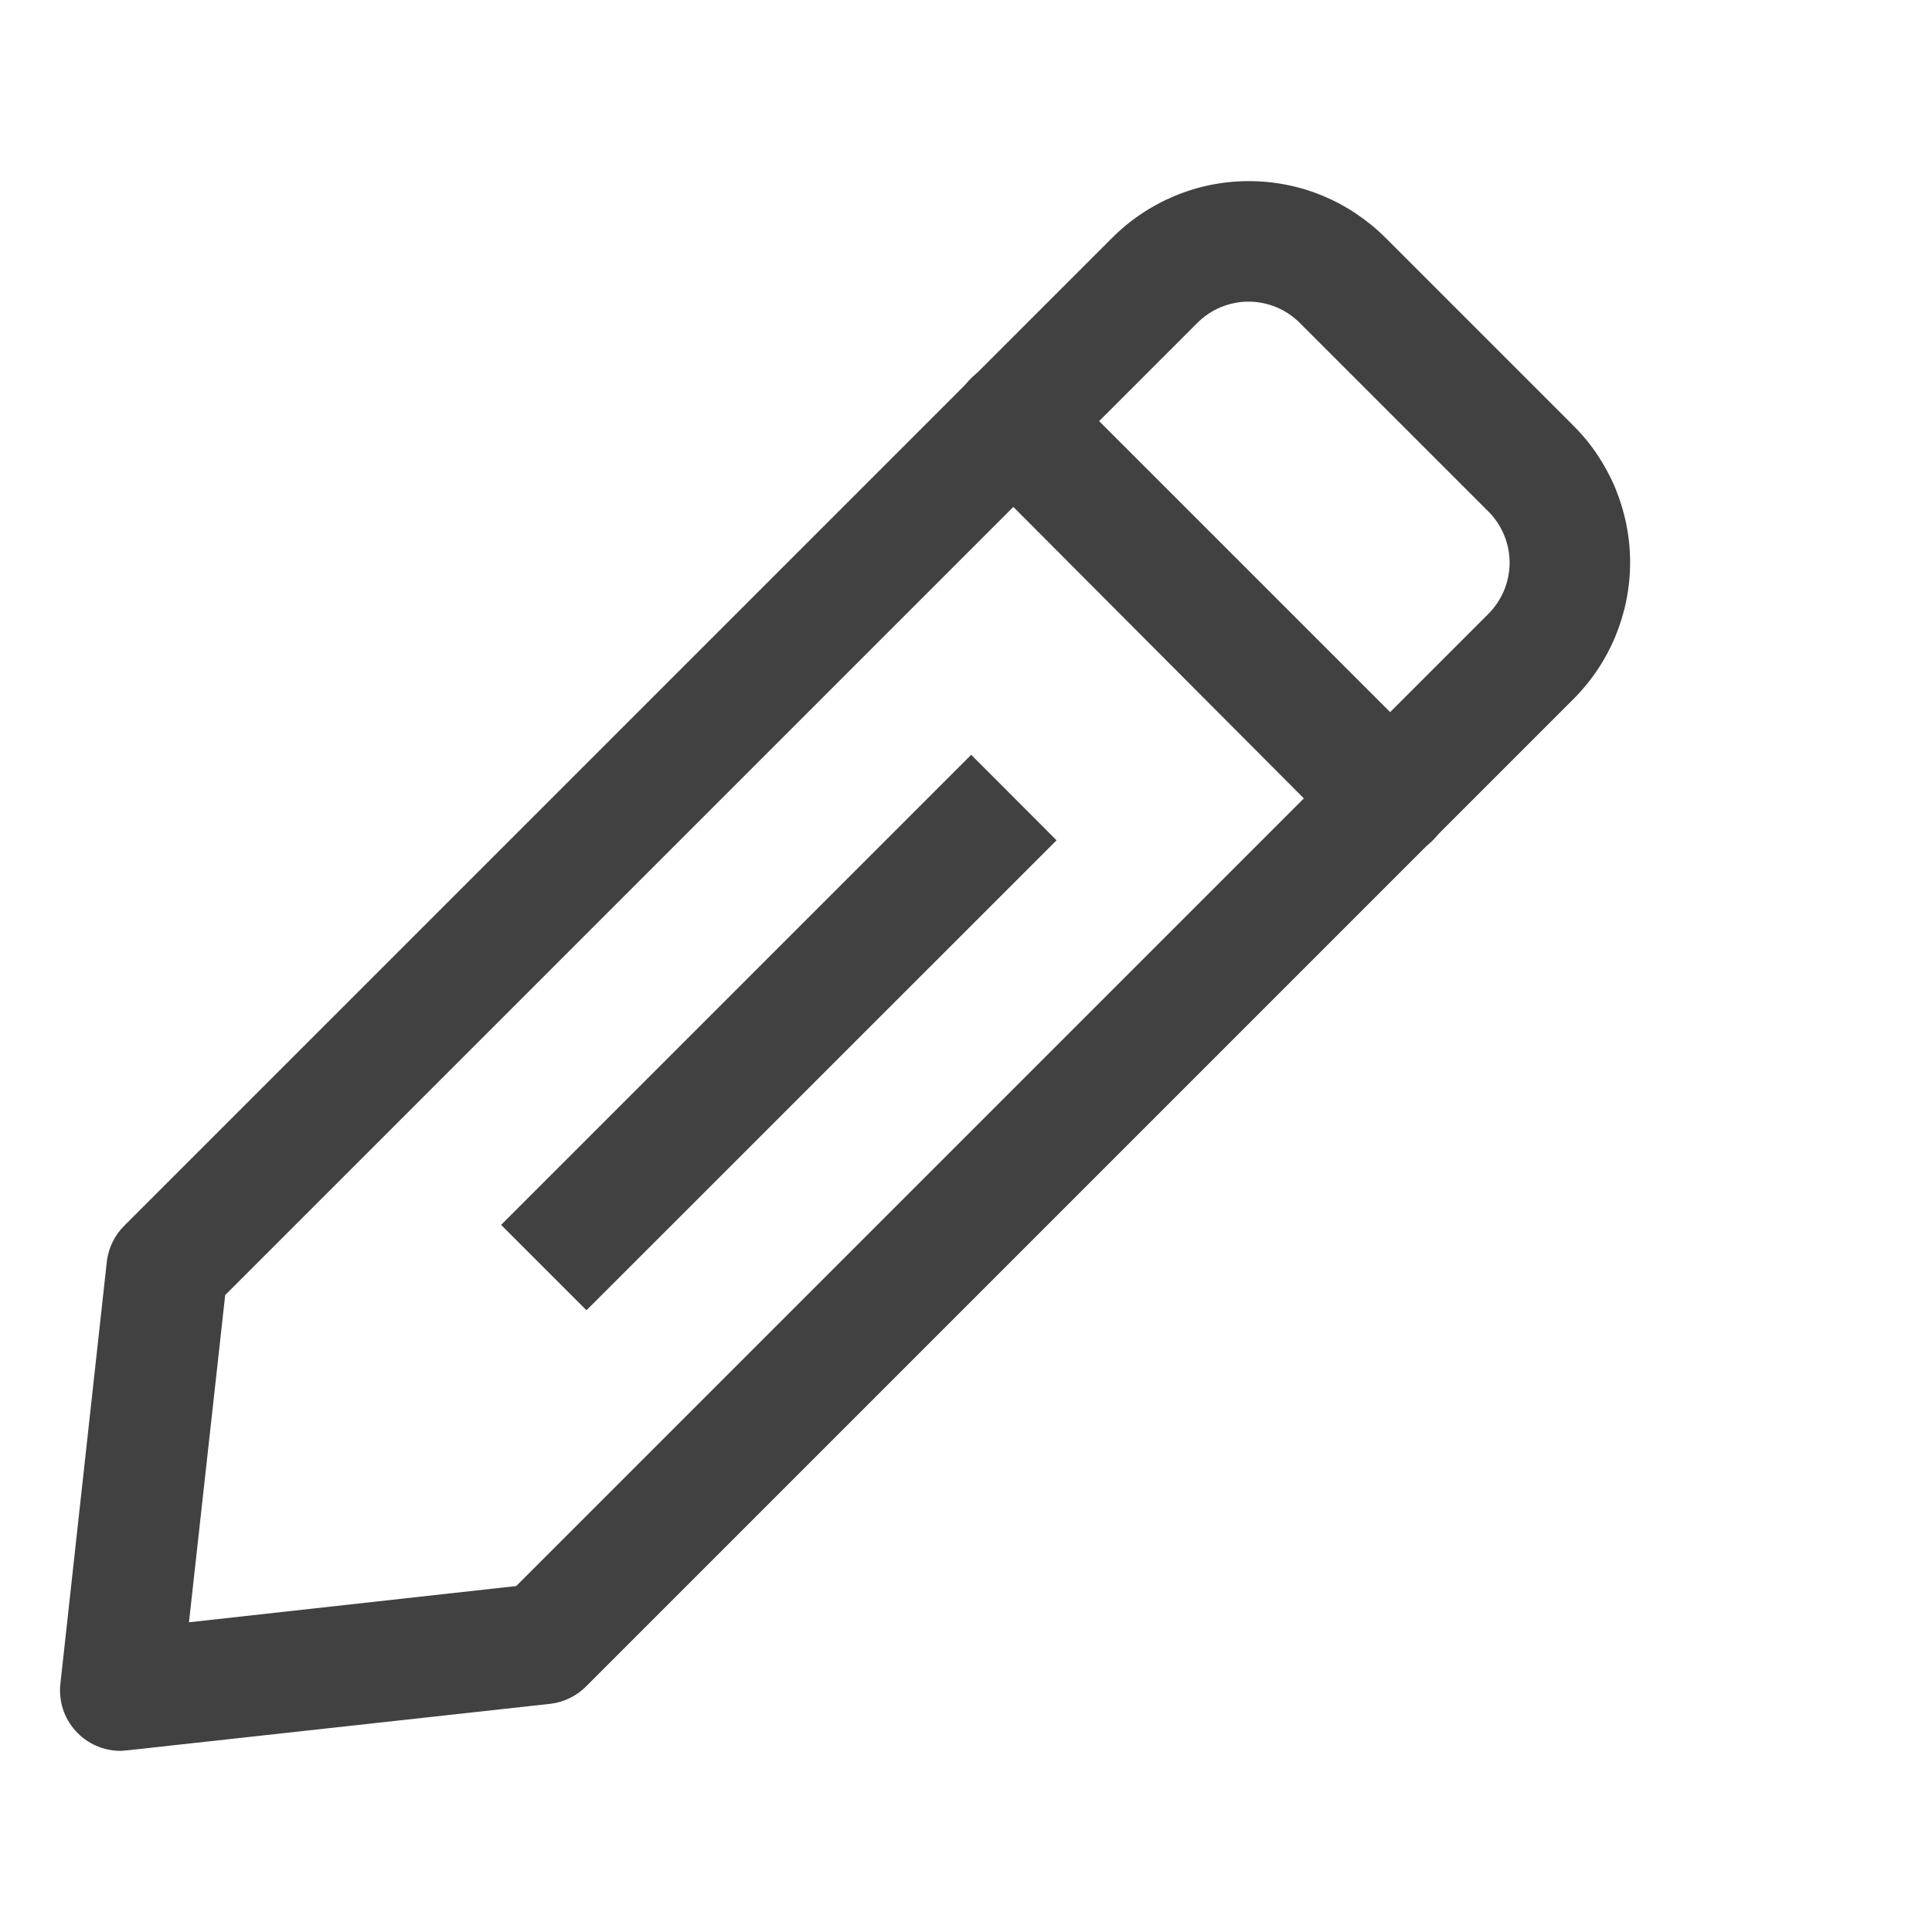 <svg width="16" height="16" viewBox="0 0 16 16" fill="none" xmlns="http://www.w3.org/2000/svg">
<g id="Edit">
<g id="Layer 42">
<path id="Vector" d="M1 14.5C0.93 14.5 0.86 14.486 0.795 14.457C0.731 14.429 0.673 14.387 0.626 14.334C0.578 14.282 0.543 14.22 0.521 14.153C0.5 14.086 0.492 14.015 0.5 13.945L0.885 10.445C0.899 10.333 0.95 10.229 1.03 10.15L9.21 1.97C9.359 1.821 9.535 1.703 9.73 1.622C9.924 1.541 10.132 1.5 10.343 1.5C10.553 1.5 10.761 1.541 10.956 1.622C11.15 1.703 11.326 1.821 11.475 1.97L13.03 3.525C13.179 3.673 13.297 3.85 13.378 4.044C13.458 4.239 13.5 4.447 13.5 4.657C13.5 4.868 13.458 5.076 13.378 5.27C13.297 5.465 13.179 5.641 13.03 5.79L4.855 13.965C4.776 14.045 4.672 14.096 4.56 14.11L1.06 14.495L1 14.5ZM1.865 10.725L1.565 13.435L4.275 13.135L12.325 5.085C12.381 5.029 12.425 4.963 12.456 4.89C12.486 4.817 12.502 4.739 12.502 4.66C12.502 4.581 12.486 4.503 12.456 4.43C12.425 4.357 12.381 4.29 12.325 4.235L10.765 2.675C10.709 2.619 10.643 2.574 10.57 2.544C10.497 2.514 10.419 2.498 10.34 2.498C10.261 2.498 10.183 2.514 10.11 2.544C10.037 2.574 9.971 2.619 9.915 2.675L1.865 10.725Z" fill="#414141"/>
<path id="Vector_2" d="M11.5 7.105C11.434 7.105 11.369 7.093 11.308 7.068C11.247 7.043 11.191 7.006 11.145 6.96L8.04 3.845C7.993 3.798 7.956 3.743 7.931 3.682C7.906 3.621 7.893 3.556 7.893 3.49C7.893 3.424 7.906 3.359 7.931 3.298C7.956 3.237 7.993 3.181 8.04 3.135C8.086 3.088 8.142 3.051 8.203 3.026C8.263 3.001 8.329 2.988 8.395 2.988C8.461 2.988 8.526 3.001 8.587 3.026C8.648 3.051 8.703 3.088 8.75 3.135L11.865 6.25C11.912 6.296 11.949 6.352 11.974 6.413C11.999 6.473 12.012 6.539 12.012 6.605C12.012 6.671 11.999 6.736 11.974 6.797C11.949 6.858 11.912 6.913 11.865 6.96C11.817 7.007 11.76 7.045 11.697 7.07C11.634 7.095 11.567 7.107 11.5 7.105Z" fill="#414141"/>
<path id="Vector_3" d="M8.043 6.251L4.15 10.144L4.857 10.851L8.75 6.959L8.043 6.251Z" fill="#414141"/>
</g>
</g>
</svg>
